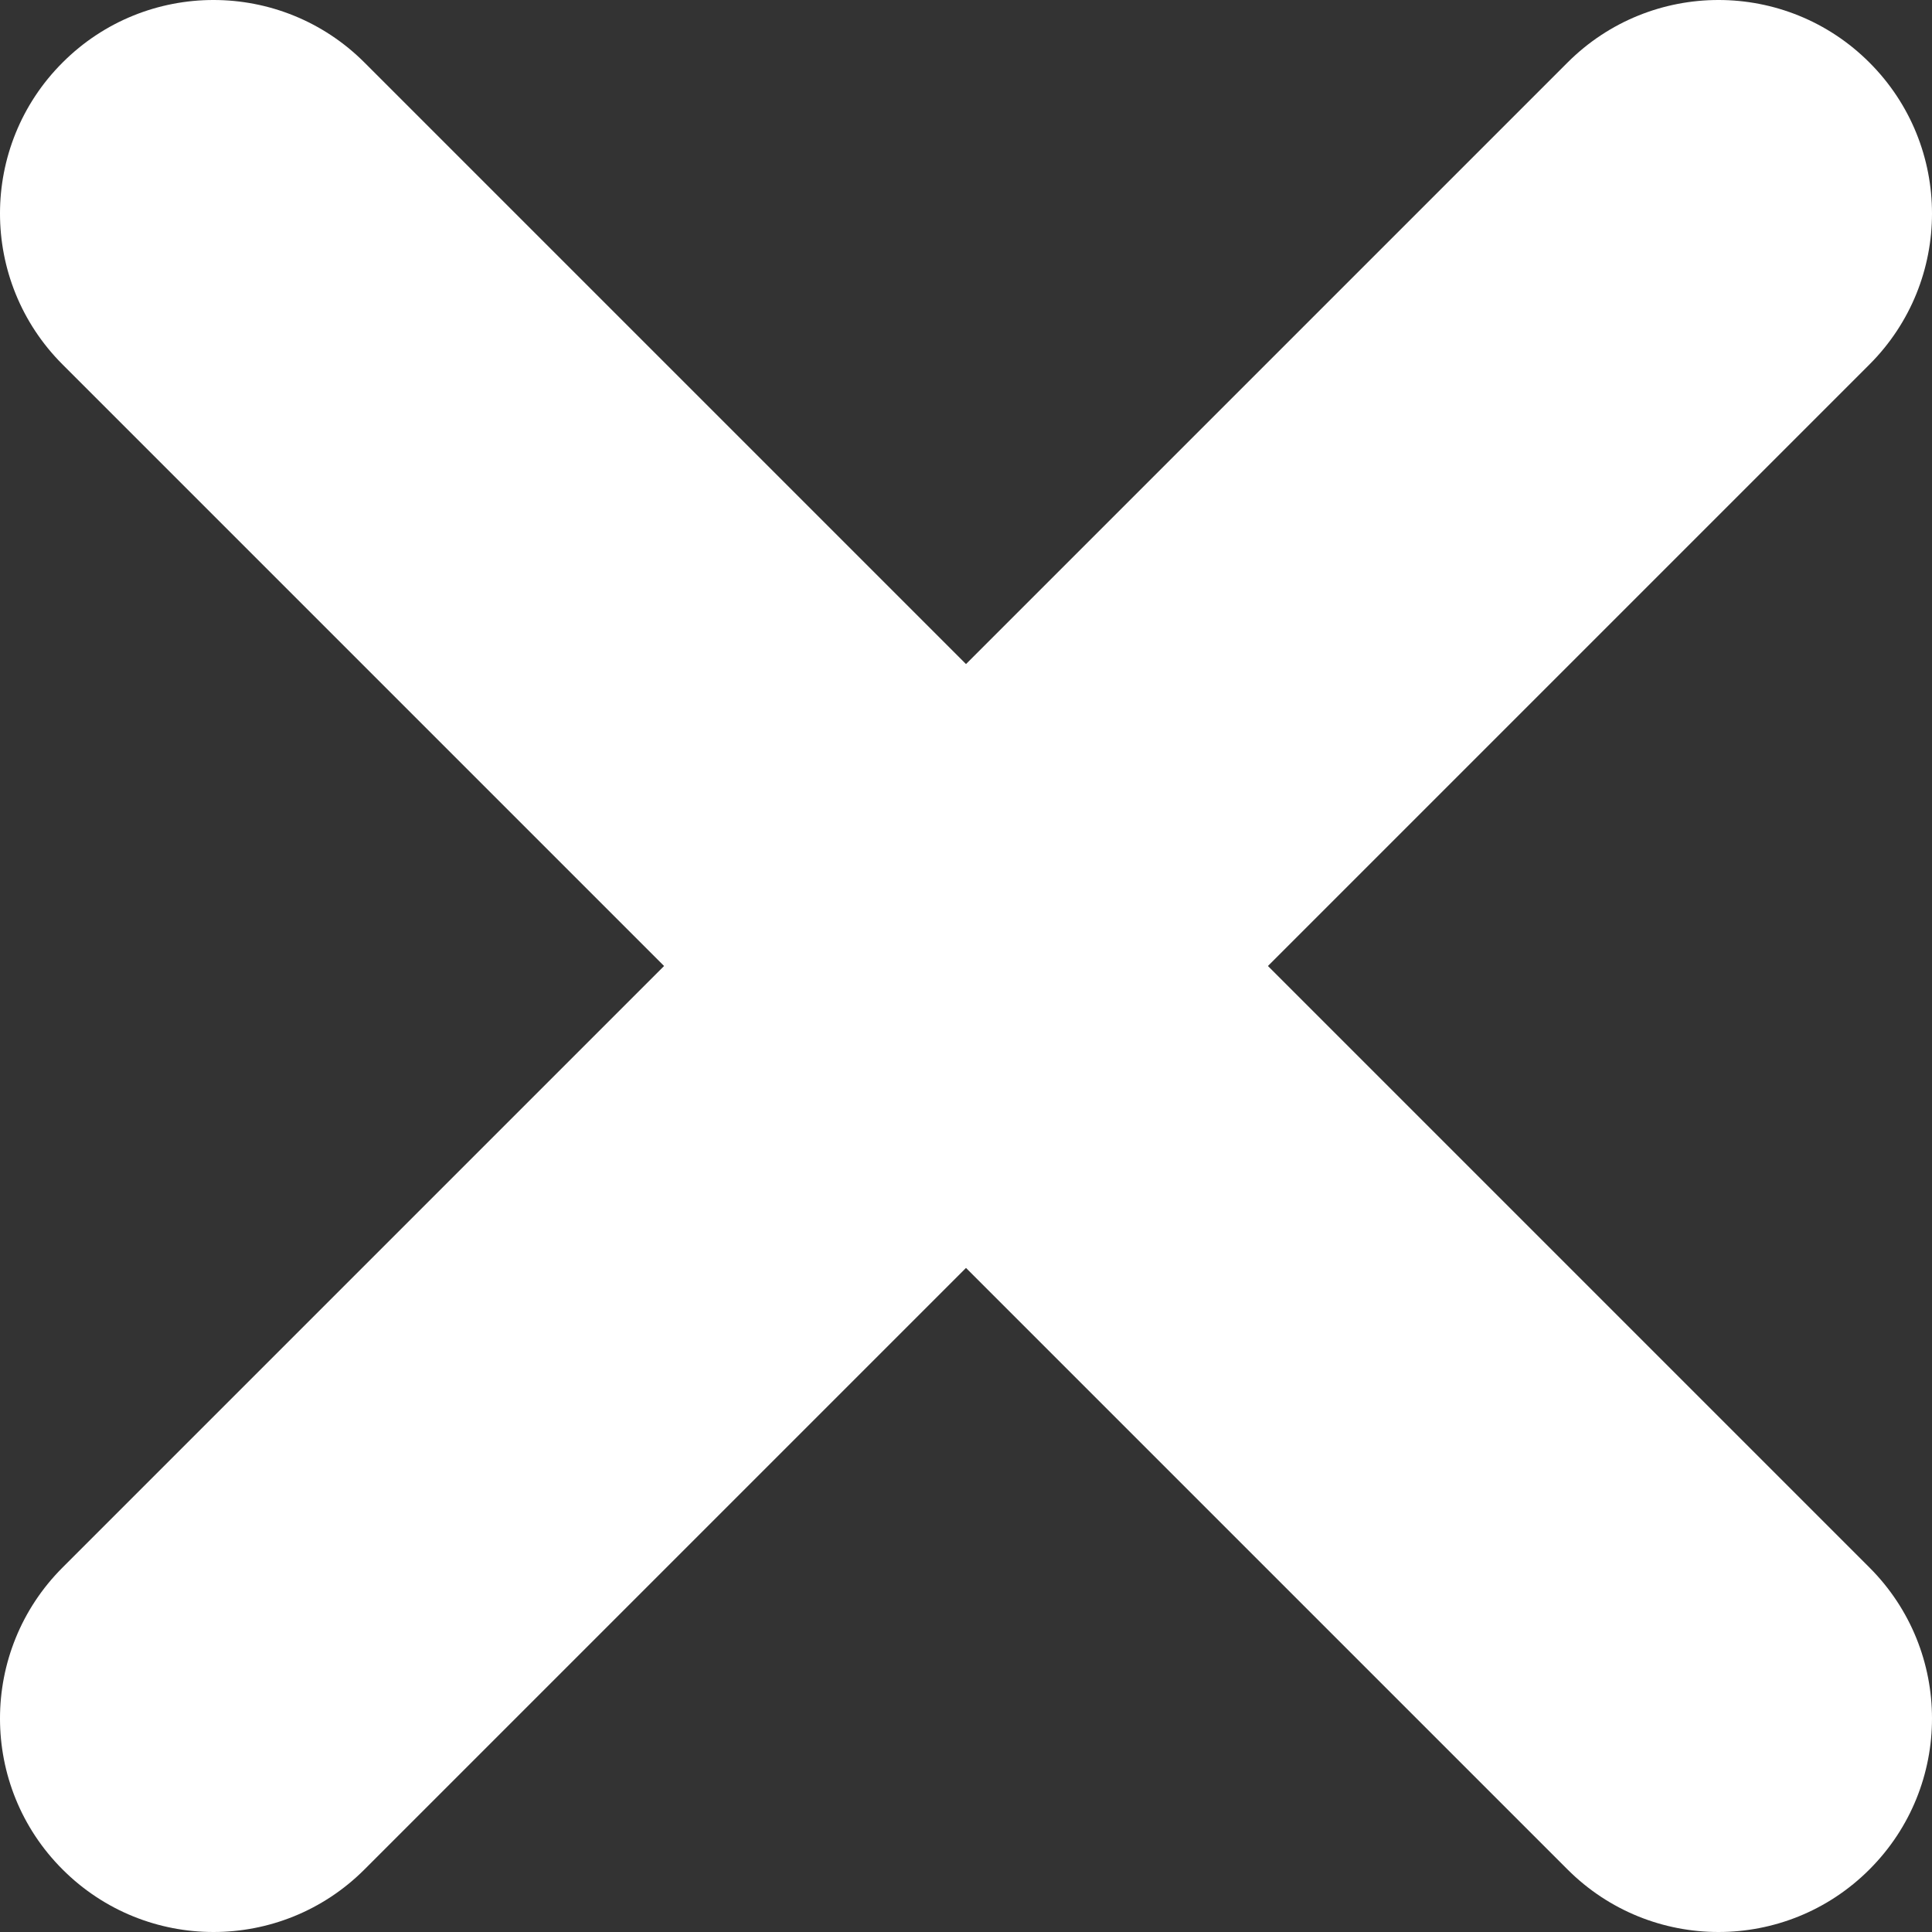 <svg width="29" height="29" viewBox="0 0 29 29" fill="none" xmlns="http://www.w3.org/2000/svg">
<rect x="0" y="0" width="29" height="29" fill="#333333" stroke="none"/>
<path d="M23.529 28.061L14.5 19.032L5.471 28.061C4.219 29.313 2.19 29.313 0.939 28.061C-0.313 26.81 -0.313 24.781 0.939 23.529L9.968 14.5L0.939 5.471C-0.313 4.219 -0.313 2.19 0.939 0.939C2.19 -0.313 4.219 -0.313 5.471 0.939L14.5 9.968L23.529 0.939C24.781 -0.313 26.81 -0.313 28.061 0.939C29.313 2.19 29.313 4.219 28.061 5.471L19.032 14.5L28.061 23.529C29.313 24.781 29.313 26.81 28.061 28.061C26.81 29.313 24.781 29.313 23.529 28.061Z" fill="white"/>
</svg>
